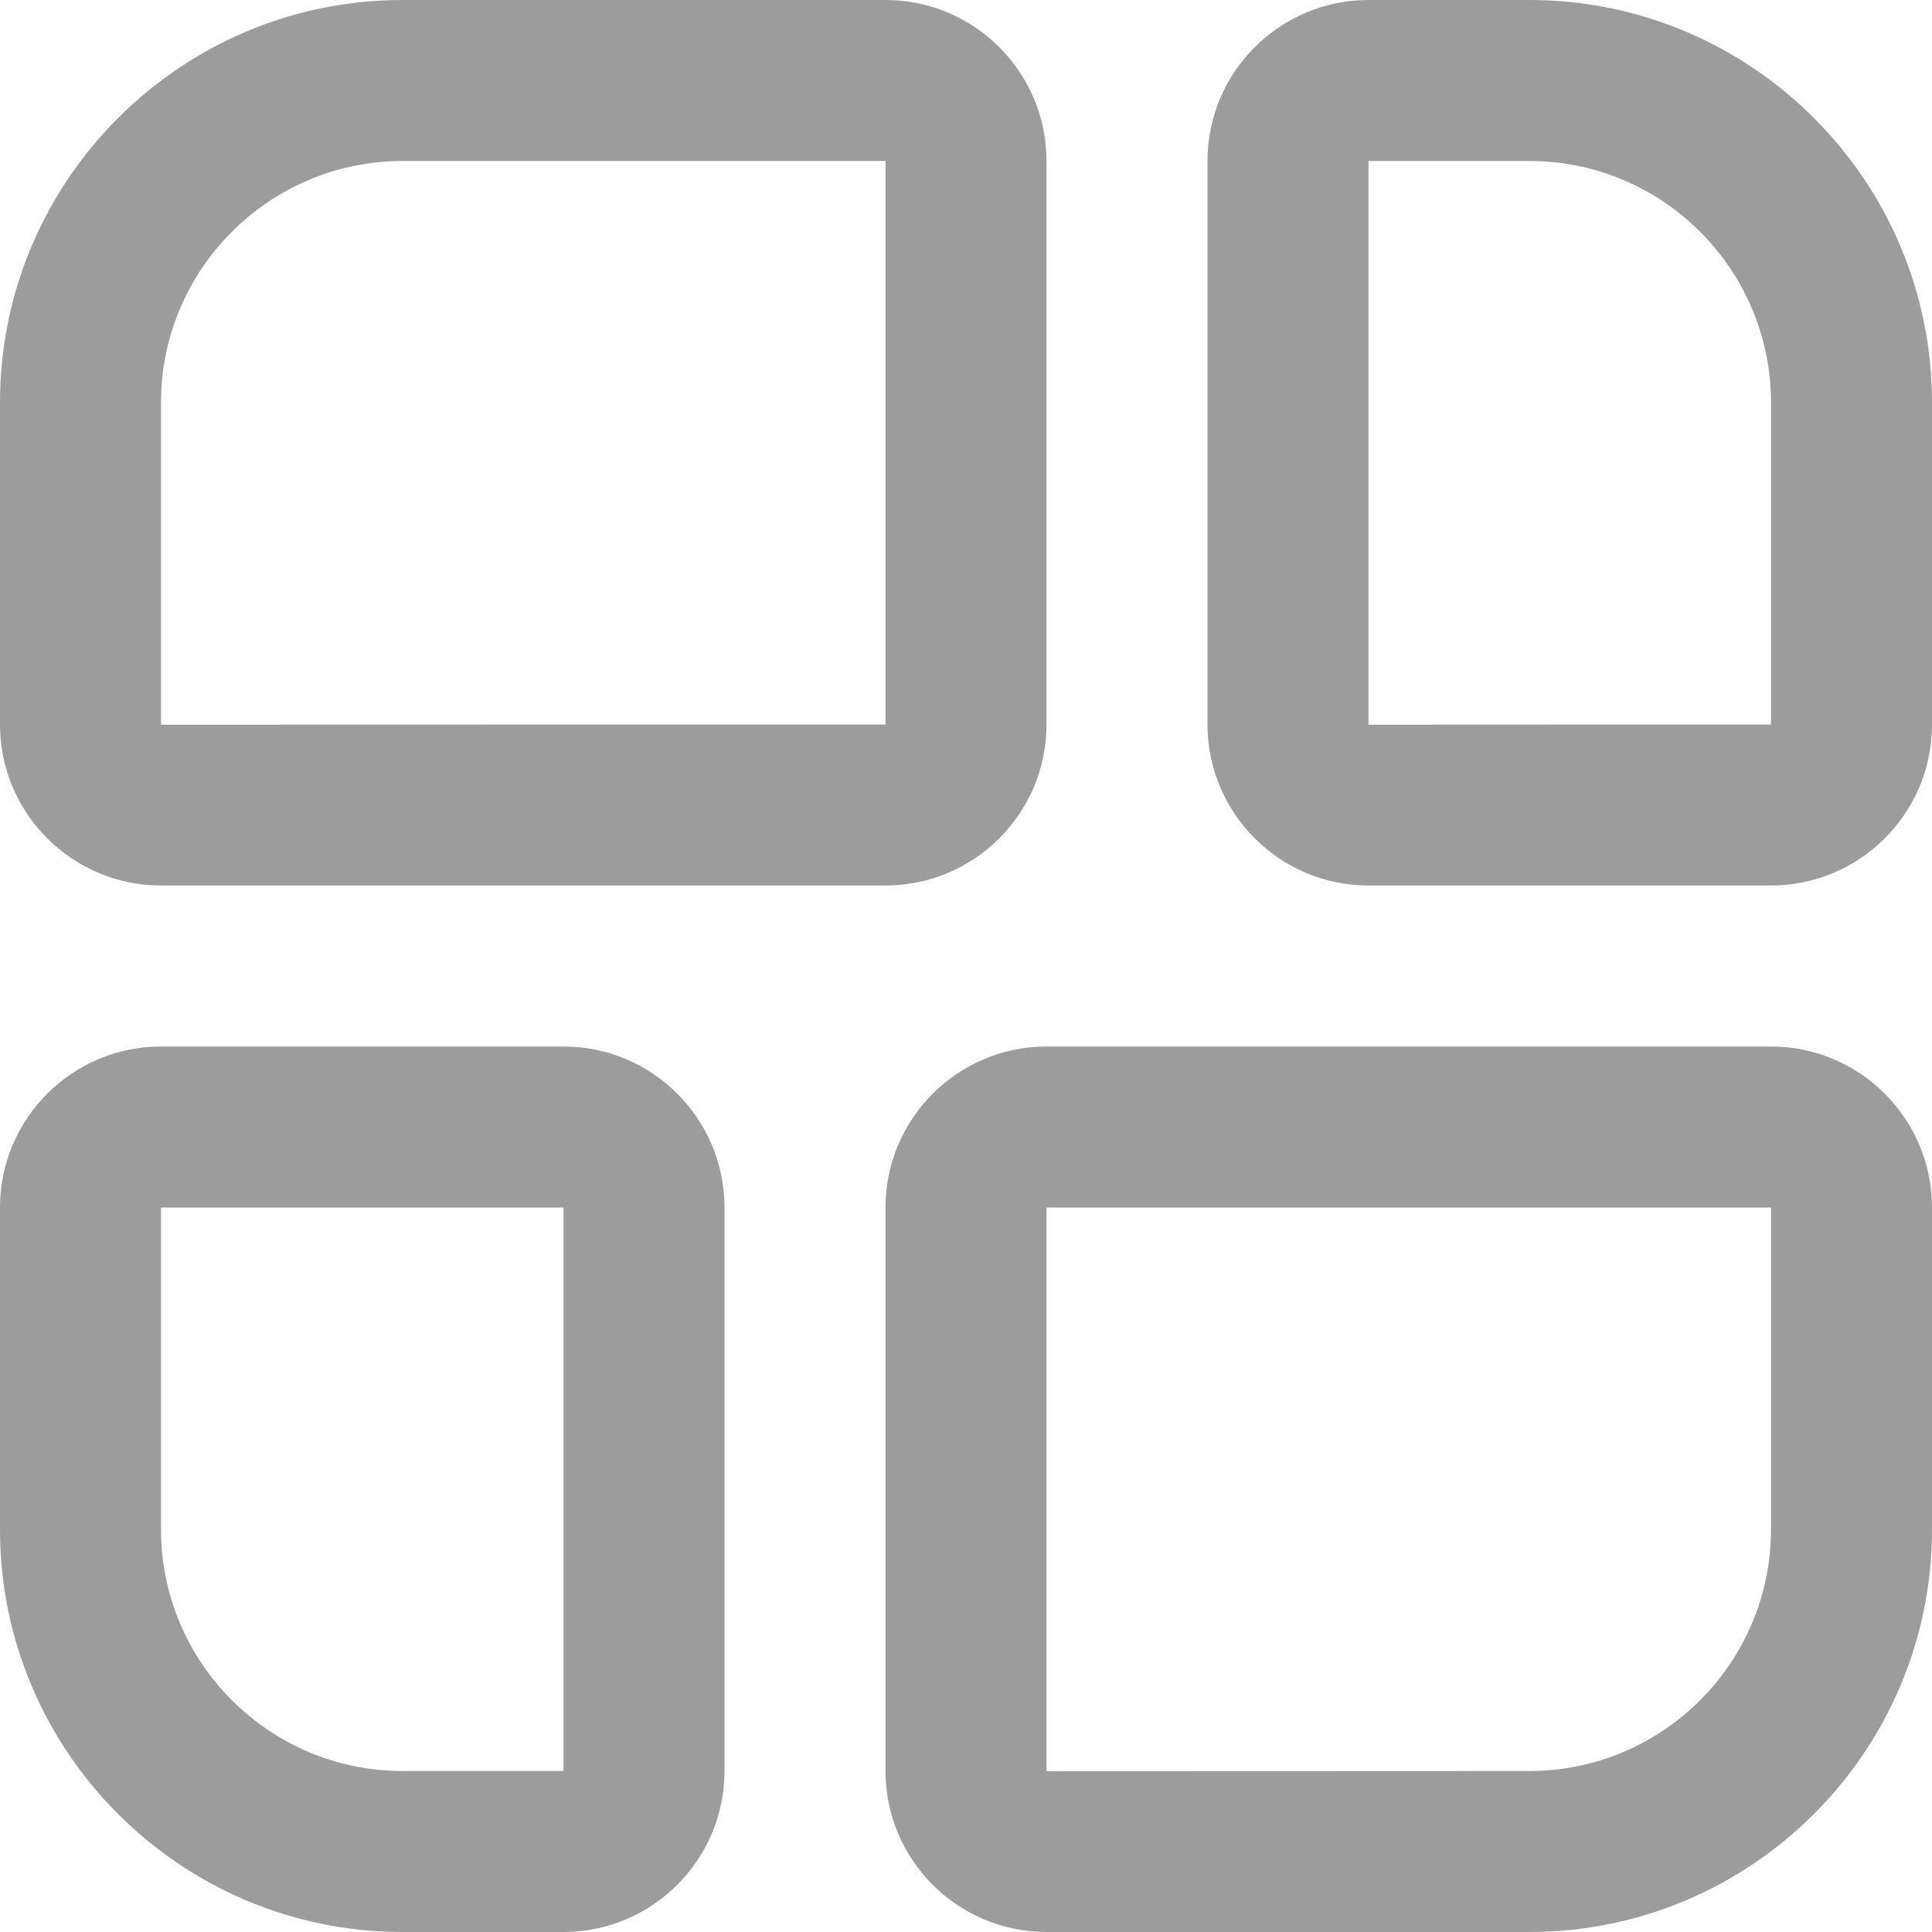 <svg width="21" height="21" viewBox="0 0 21 21" fill="none" xmlns="http://www.w3.org/2000/svg">
<path d="M21 7.875V4.375C21 1.963 19.037 6.40913e-07 16.625 5.35464e-07L14.875 4.58969e-07C13.91 4.16782e-07 13.125 0.785 13.125 1.75L13.125 7.875C13.125 8.84 13.91 9.625 14.875 9.625L19.25 9.625C20.215 9.625 21 8.84 21 7.875ZM14.875 1.75H16.625C18.072 1.75 19.25 2.928 19.25 4.375V7.875L14.875 7.877L14.875 1.75ZM7.875 19.25V13.125C7.875 12.16 7.09 11.375 6.125 11.375H1.75C0.785 11.375 1.95177e-07 12.16 1.5299e-07 13.125L0 16.625C-1.05448e-07 19.037 1.963 21 4.375 21H6.125C7.09 21 7.875 20.215 7.875 19.25ZM4.375 19.25C2.928 19.25 1.75 18.072 1.75 16.625L1.75 13.125H6.125V19.25H4.375ZM21 16.625V13.125C21 12.16 20.215 11.375 19.25 11.375L11.375 11.375C10.41 11.375 9.625 12.16 9.625 13.125V19.25C9.625 20.215 10.41 21 11.375 21H16.625C19.037 21 21 19.037 21 16.625ZM11.375 13.125L19.25 13.125V16.625C19.25 18.072 18.072 19.25 16.625 19.25L11.375 19.252V13.125ZM11.375 7.875L11.375 1.75C11.375 0.785 10.59 2.71672e-07 9.625 2.29485e-07L4.375 0C1.963 -1.05448e-07 6.40913e-07 1.963 5.35465e-07 4.375L3.82475e-07 7.875C3.40288e-07 8.84 0.785 9.625 1.75 9.625H9.625C10.59 9.625 11.375 8.84 11.375 7.875ZM1.75 4.375C1.75 2.928 2.928 1.75 4.375 1.75L9.625 1.75L9.625 7.875L1.75 7.877L1.75 4.375Z" fill="#9C9C9C"/>
</svg>
